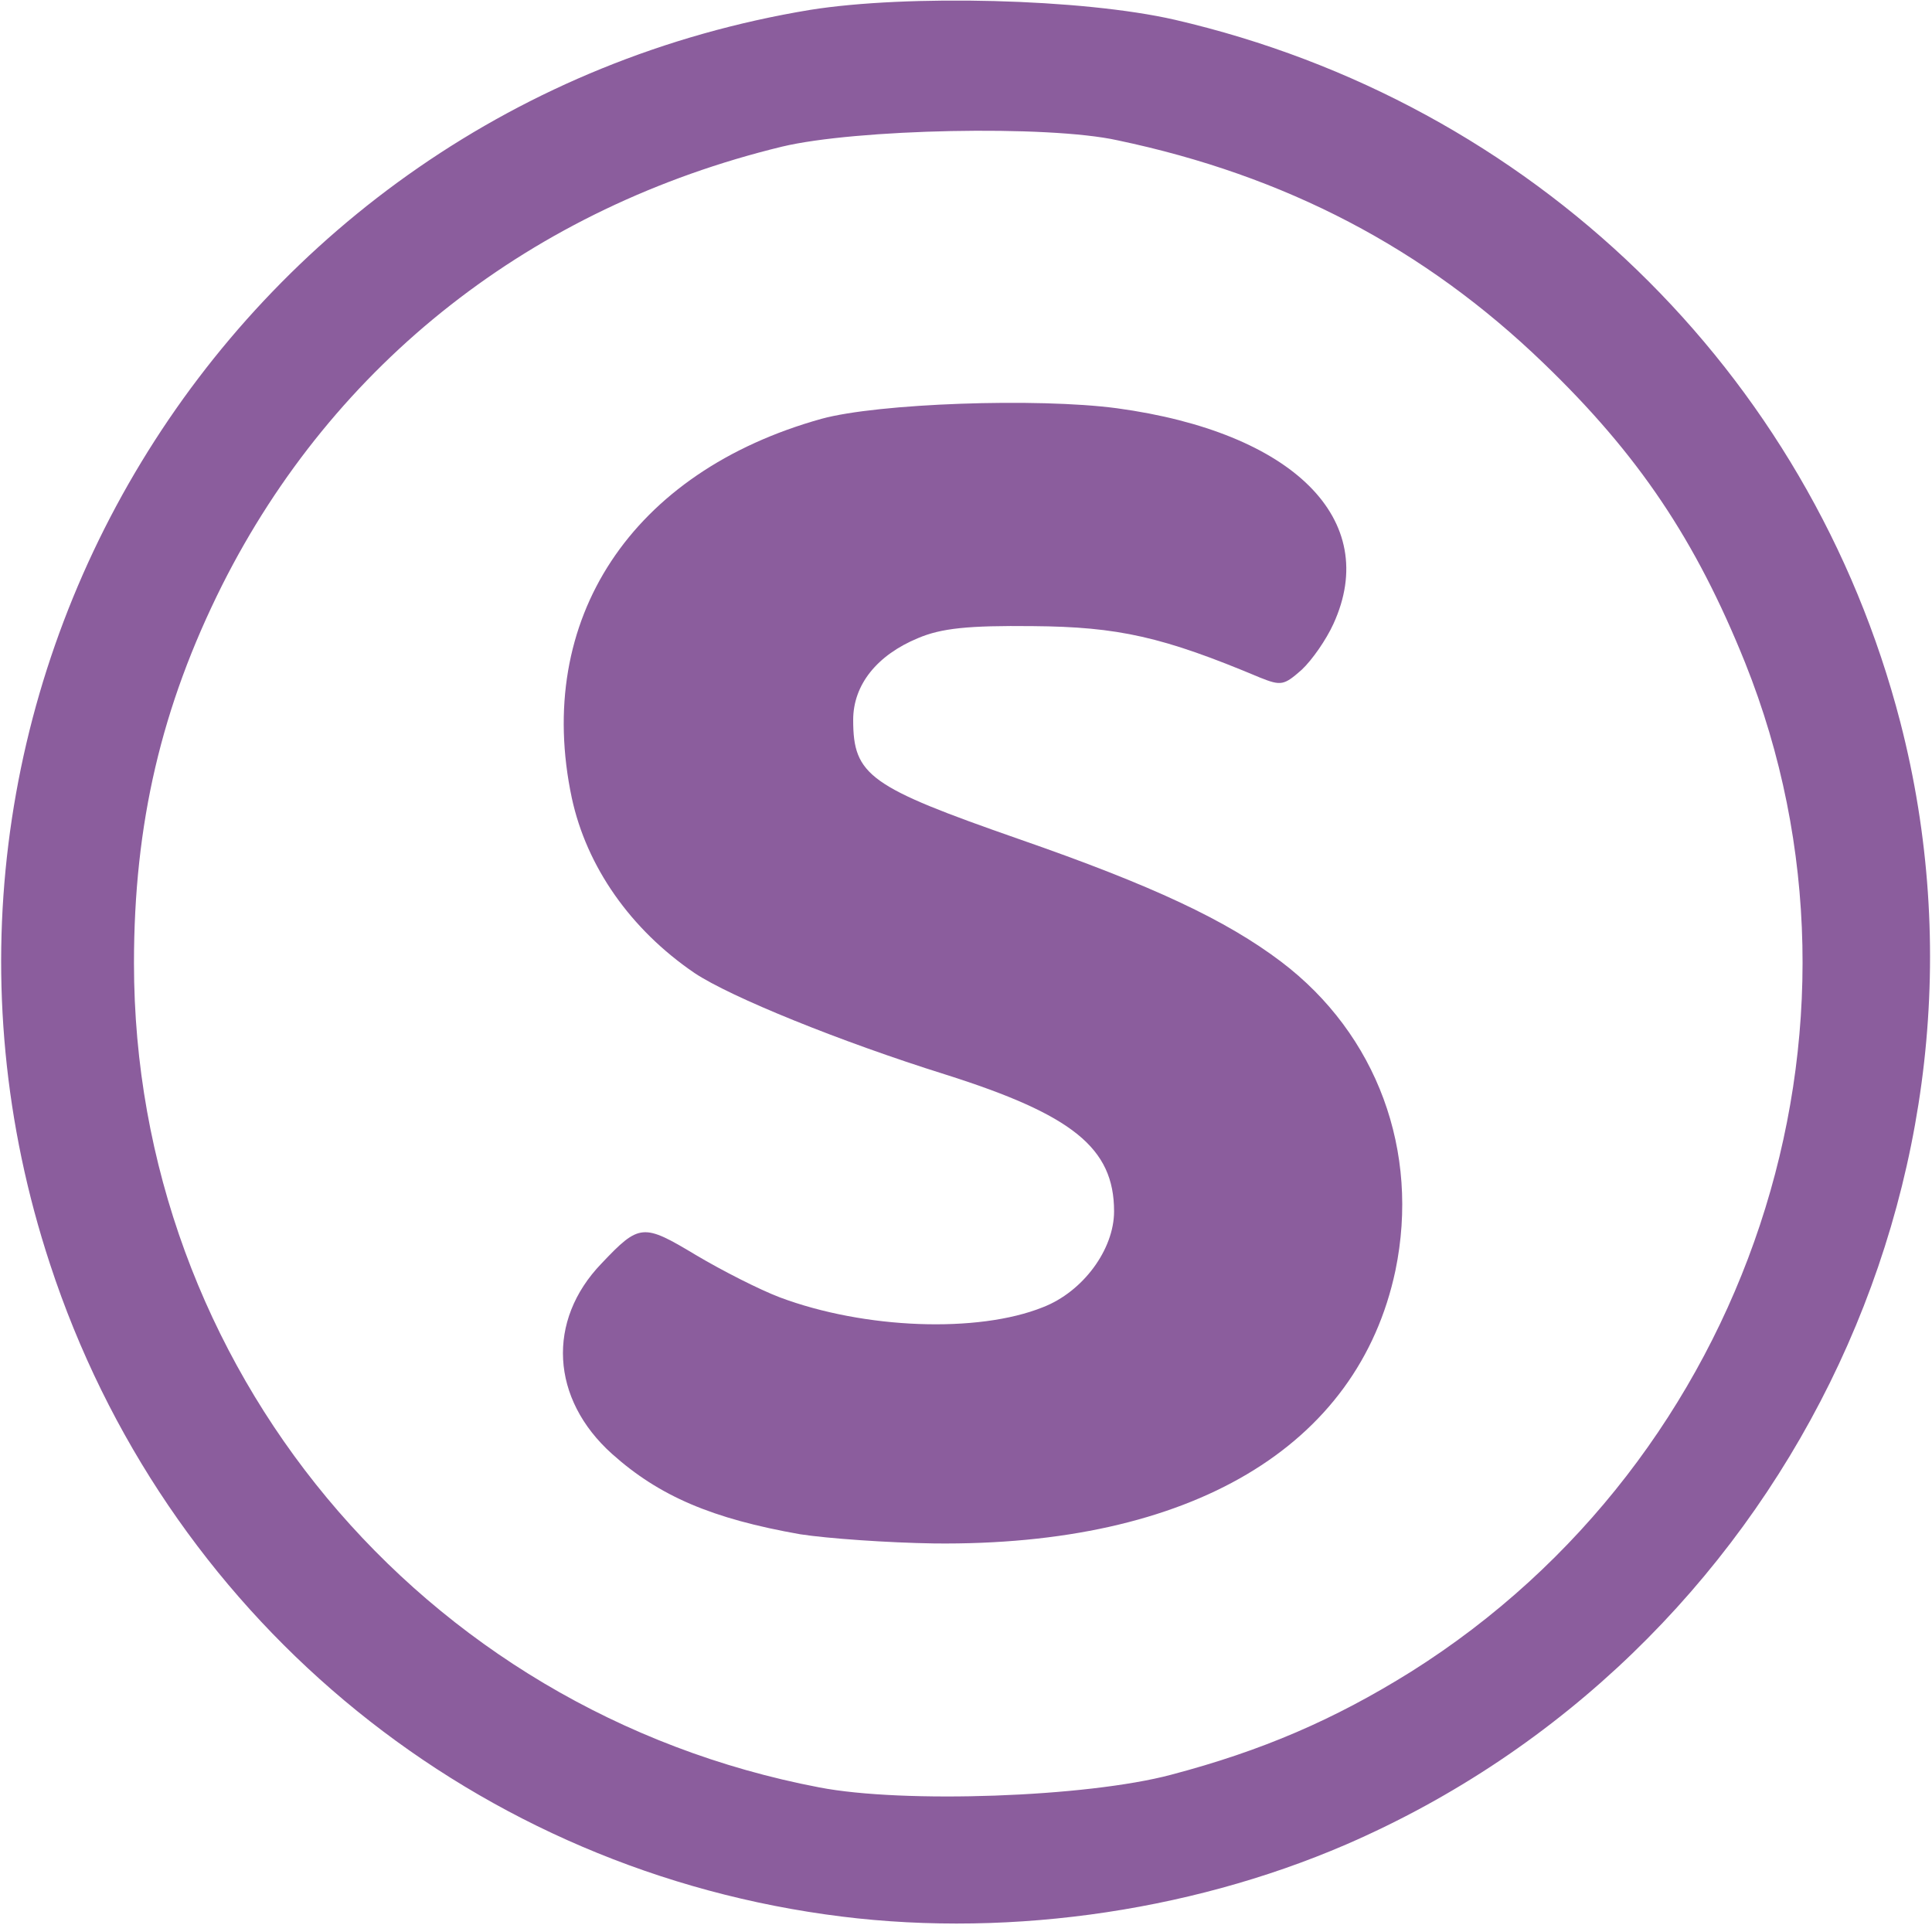 <svg width="274" height="273" viewBox="0 0 274 273" fill="none" xmlns="http://www.w3.org/2000/svg">
<path d="M117 271.5C65.6 264.2 23.3 228.7 7.1 179.3C-19.2 99.4 32 15.1 114.9 1.4C128.7 -0.8 153.5 -0.2 166.6 2.8C217.2 14.5 256.6 52.6 269.5 102.4C286.1 166.7 252.5 234.9 190.9 261.6C168.2 271.4 141.4 275 117 271.5ZM166.1 251.7C179 248.3 189.2 243.9 200.1 237.1C248.1 206.9 268.3 146 247.5 94C240.5 76.6 232.4 64.5 218.9 51.5C202 35.2 182.3 24.9 158.5 19.9C148.6 17.7 121.3 18.3 110.9 20.8C75.5 29.4 47.4 51.4 31.5 83C22.9 100.2 19 116.8 19 136.6C19 193.8 59.6 242.7 116.2 253.5C128.1 255.8 154.1 254.9 166.1 251.7Z" fill="#8B5D9D"/>
<path d="M113.5 217.6C101 215.4 93.5 212.2 86.8 206.2C78.1 198.4 77.5 187.3 85.3 179.2C90.7 173.5 91.2 173.5 98.7 178C102.4 180.2 107.7 182.9 110.6 184C122.6 188.5 138.7 189.1 147.9 185.4C153.6 183.2 158 177.2 158 171.8C158 162.8 152.1 158.1 134.1 152.4C119.1 147.7 103.6 141.4 98.5 138C89.4 131.8 83.2 122.9 81.1 113.2C75.7 87.8 89.6 66.9 116.5 59.4C124.5 57.2 147.1 56.4 158.4 57.9C183.4 61.3 195.9 73.7 189.1 88.5C188.1 90.7 186.1 93.6 184.6 95C182.1 97.2 181.7 97.3 178.7 96.1C164.9 90.3 158.6 88.9 146.5 88.8C137.3 88.7 133.5 89.1 130.2 90.5C124.4 92.9 121 97.1 121 102.1C121 110 123.3 111.6 144.5 119C163.5 125.6 173.9 130.5 181.7 136.4C195.3 146.7 201.4 163.3 197.9 180.2C192.6 205.2 168.9 219.3 132.5 218.9C125.9 218.8 117.4 218.2 113.5 217.6Z" fill="#8B5D9D"/>
</svg>
